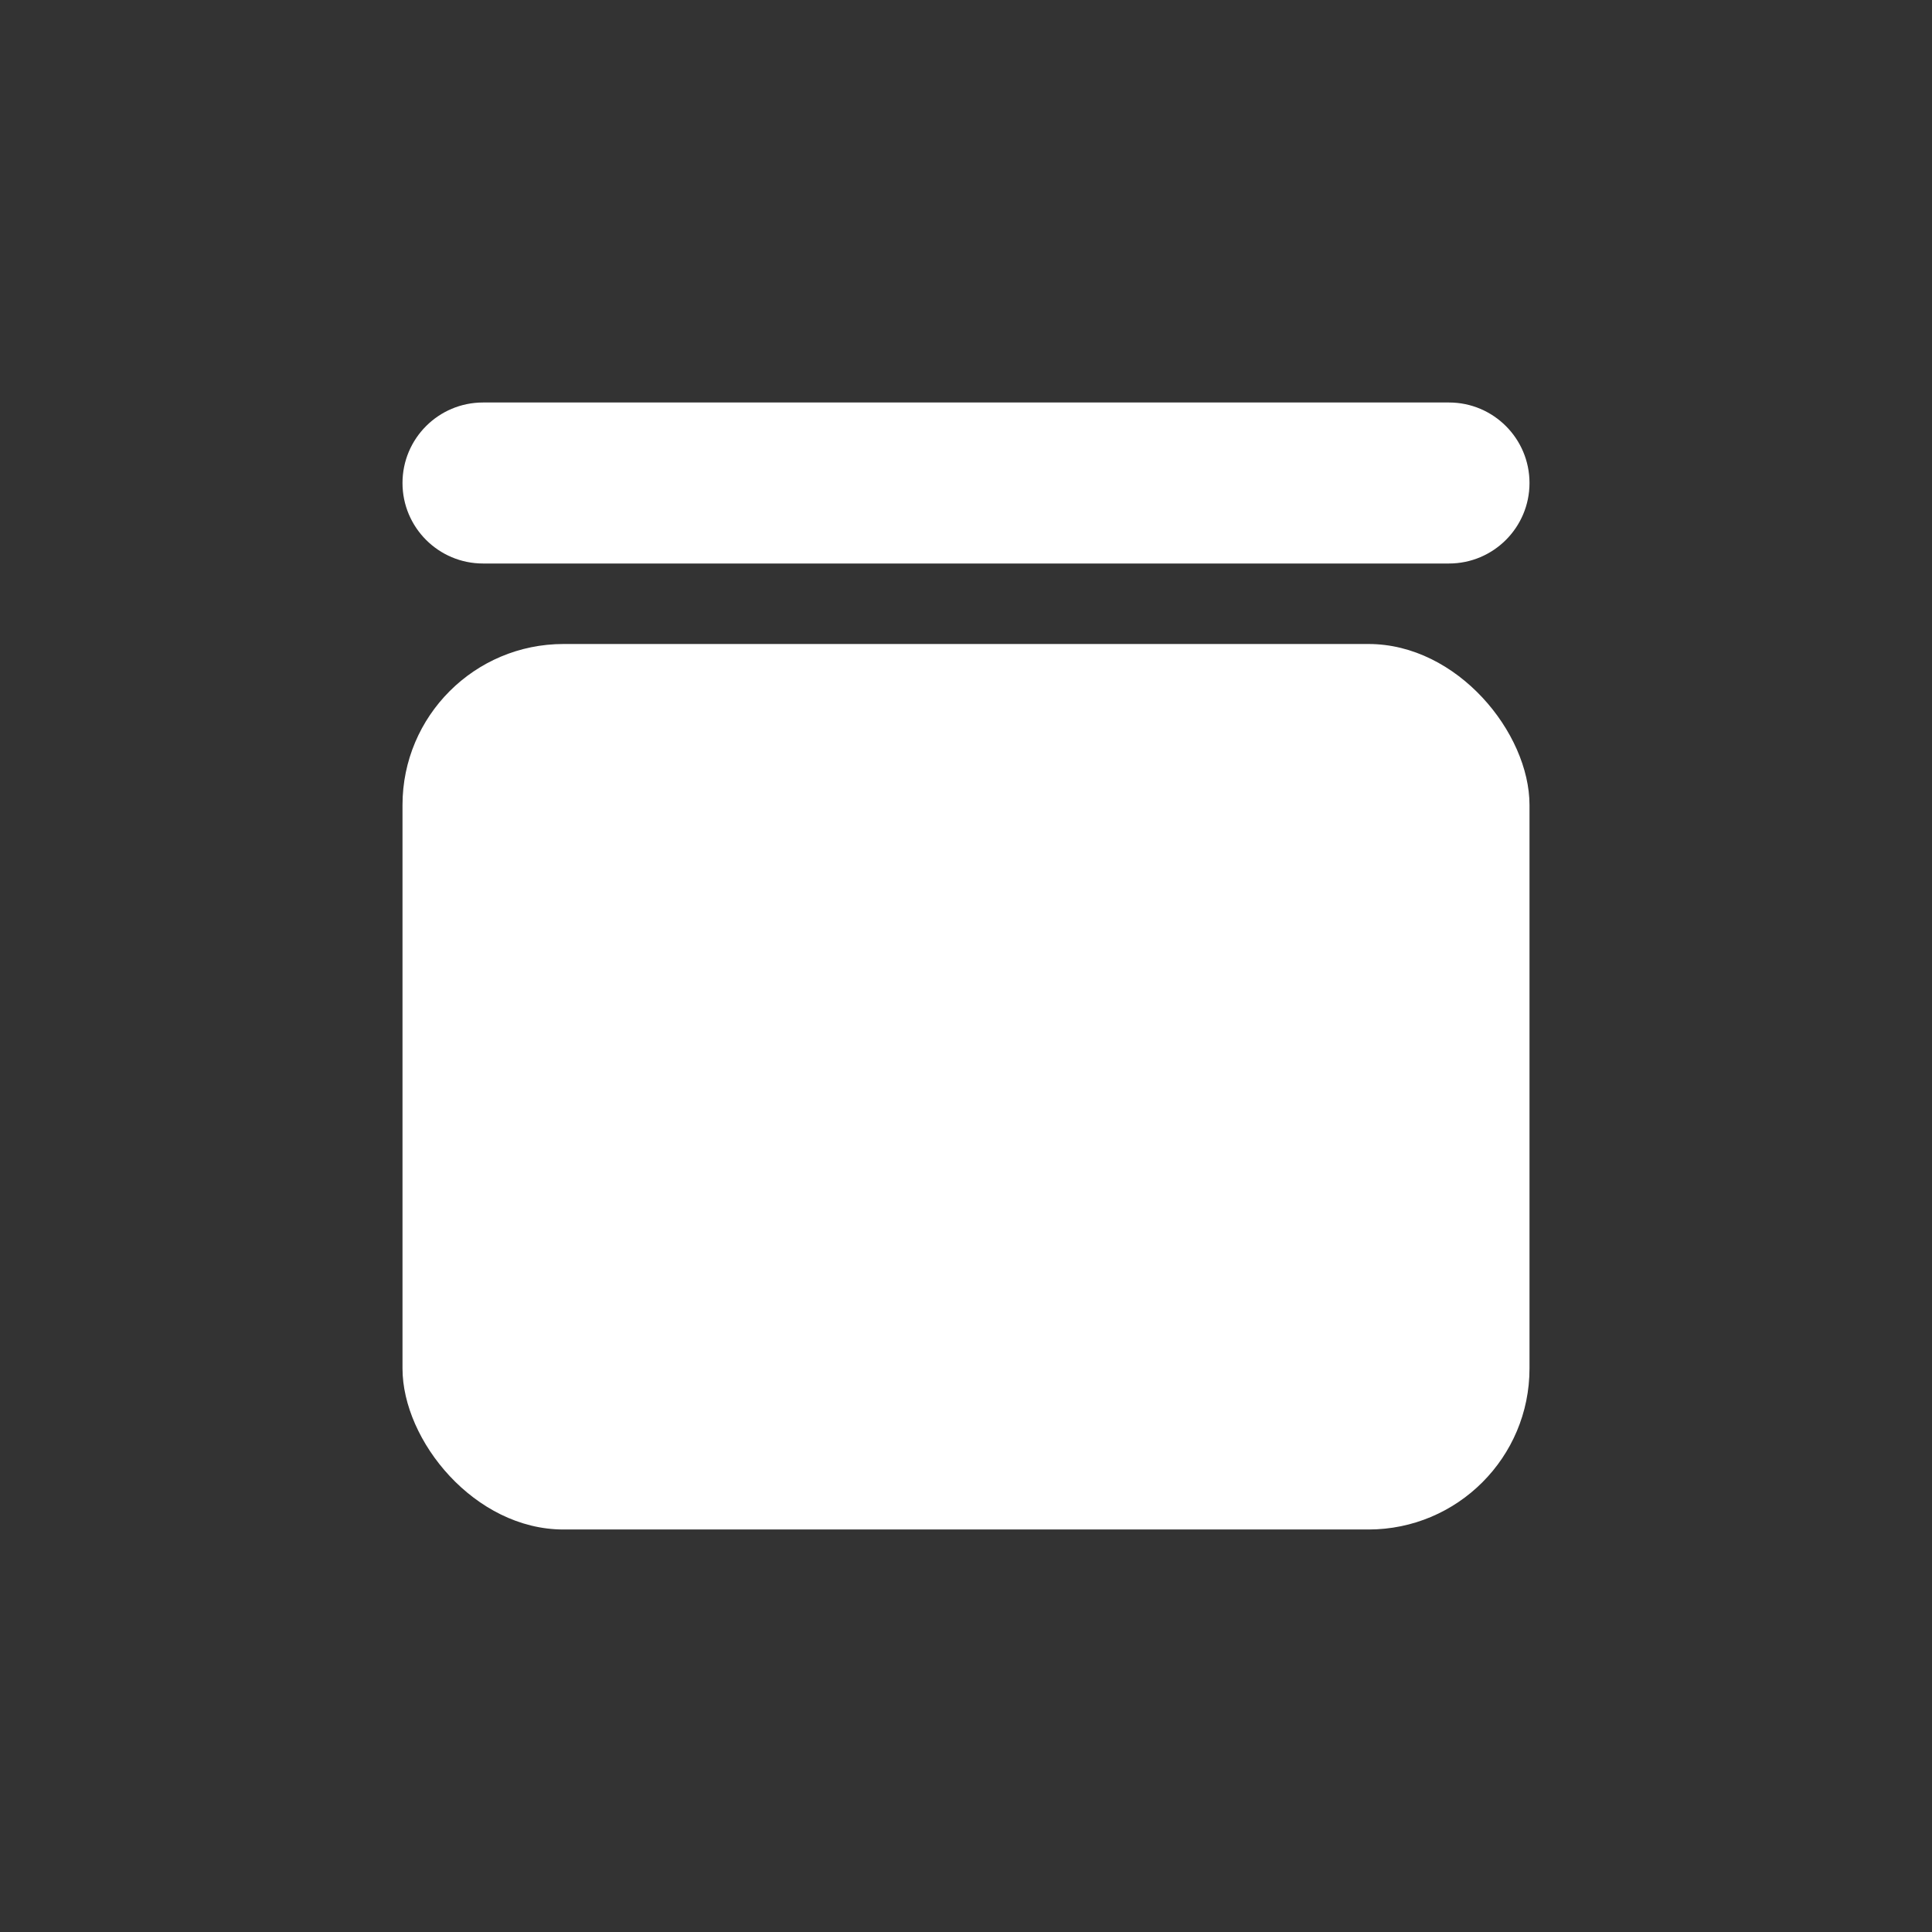 <?xml version="1.0" encoding="UTF-8"?>
<svg width="24px" height="24px" viewBox="0 0 24 24" version="1.1" xmlns="http://www.w3.org/2000/svg" xmlns:xlink="http://www.w3.org/1999/xlink">
    <rect x="0" y="0" width="24" height="24" fill="#333333" stroke="none"/>
    <!-- Generator: Sketch 49.3 (51167) - http://www.bohemiancoding.com/sketch -->
    <title>highlights</title>
    <desc>Created with Sketch.</desc>
    <defs></defs>
    <g id="Symbols" stroke="none" stroke-width="1" fill="none" fill-rule="evenodd">
        <g id="Components/Global/Navbar/Flux-Copy" transform="translate(-111, -9)">
            <g id="highlights" transform="translate(111, 9)">
                <rect id="Rectangle-16" x="0" y="0" width="24" height="24" rx="6"></rect>
                <g id="Group-3" transform="translate(5, 5)" fill="#FFFFFF">
                    <path d="M1,0 L13,0 C13.552,-1.01453063e-16 14,0.448 14,1 L14,1 C14,1.552 13.552,2 13,2 L1,2 C0.448,2 6.76353751e-17,1.552 0,1 L0,1 C-6.76353751e-17,0.448 0.448,1.01453063e-16 1,0 Z" id="Rectangle"></path>
                    <rect id="Rectangle-Copy" x="0" y="3" width="14" height="11" rx="2"></rect>
                </g>
            </g>
        </g>
    </g>
</svg>